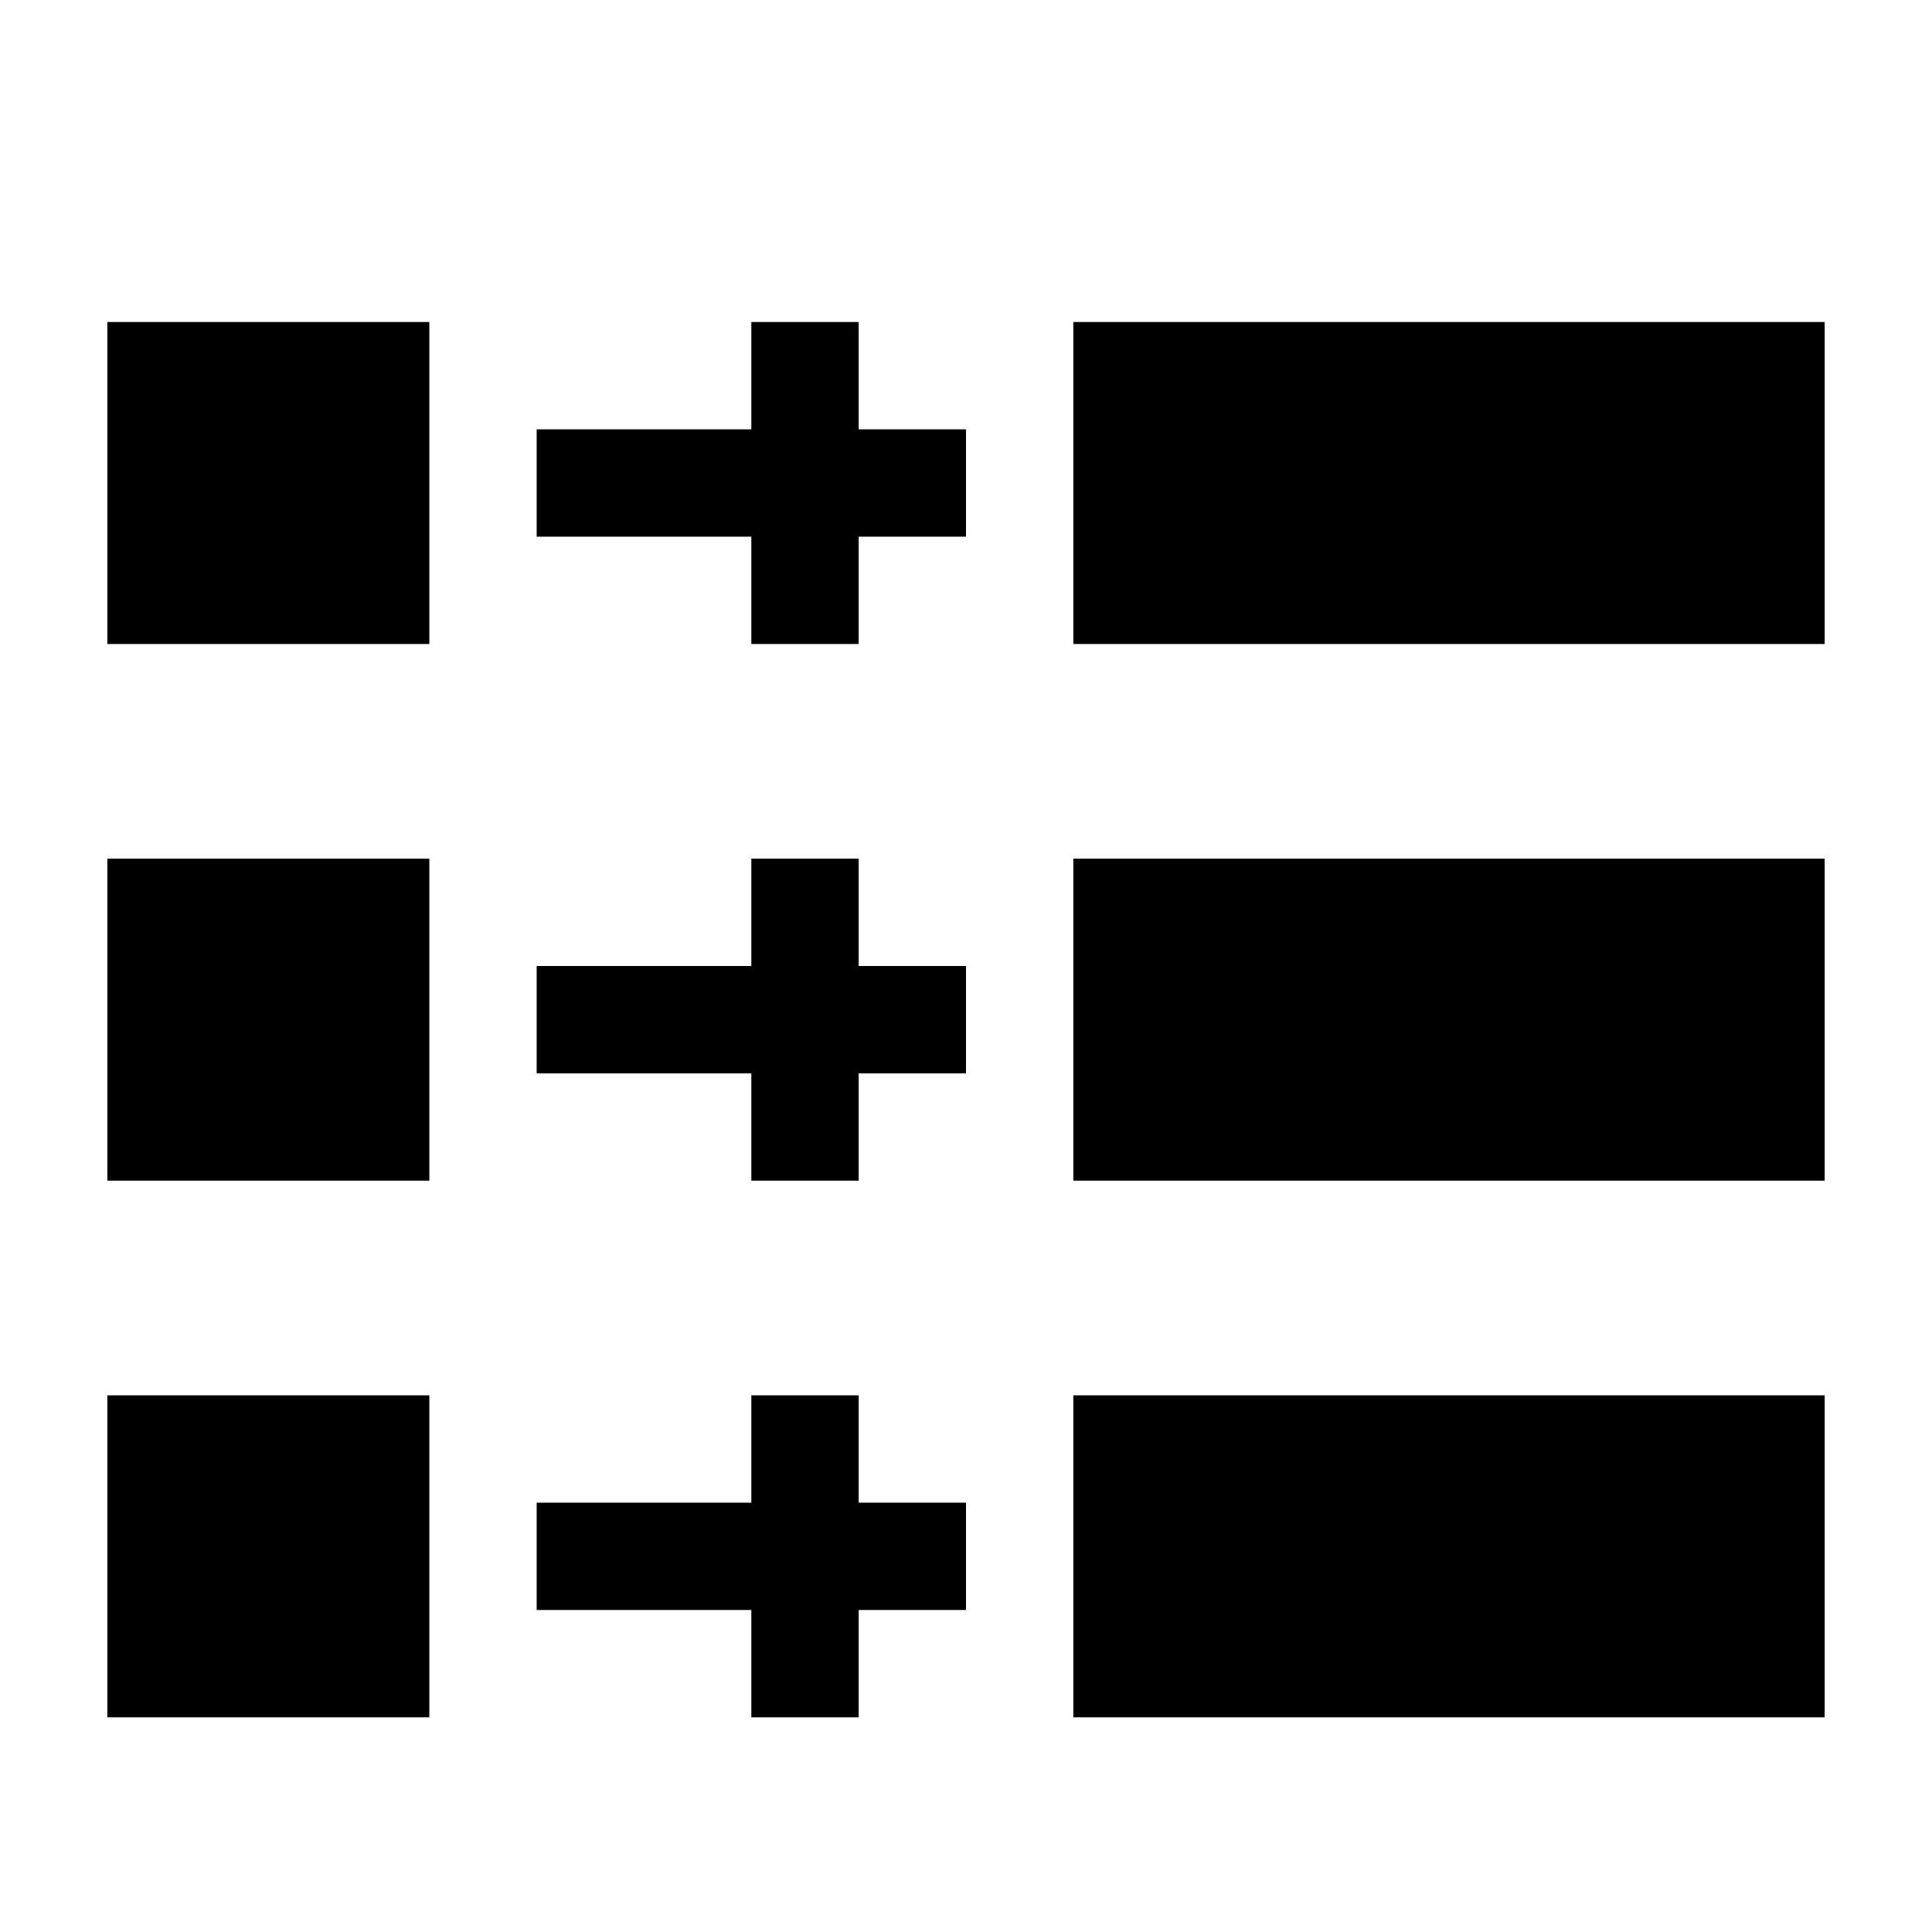 <?xml version="1.0" encoding="utf-8"?>
<!-- Generator: Adobe Illustrator 21.1.0, SVG Export Plug-In . SVG Version: 6.00 Build 0)  -->
<svg version="1.1" id="Layer_1" xmlns="http://www.w3.org/2000/svg" xmlns:xlink="http://www.w3.org/1999/xlink" x="0px" y="0px"
	 width="18px" height="18px" viewBox="0 0 18 18" style="enable-background:new 0 0 18 18;" xml:space="preserve">
<style type="text/css">
	.st0{opacity:0.32;fill:#EEF7C9;}
	.st1{fill:#E1E3E4;}
	.st2{fill:#B54747;}
	.st3{fill:none;stroke:#2F80D1;stroke-linecap:round;stroke-linejoin:round;stroke-miterlimit:10;}
	.st4{fill:none;stroke:#FFFFFF;stroke-linecap:round;stroke-miterlimit:10;}
	.st5{fill:none;stroke:#2F80D1;stroke-miterlimit:10;}
	.st6{fill:none;stroke:#FFFFFF;stroke-miterlimit:10;}
	.st7{fill:#606060;}
	.st8{fill:#2F80D1;}
	.st9{fill:#47B747;}
	.st10{fill:none;stroke:#606060;stroke-miterlimit:10;}
	.st11{fill:#FFFFFF;}
	.st12{fill:none;stroke:#47B747;stroke-miterlimit:10;}
	.st13{fill:none;stroke:#47B747;stroke-linecap:round;stroke-miterlimit:10;}
	.st14{fill:none;stroke:#47B747;stroke-linecap:round;stroke-linejoin:round;stroke-miterlimit:10;}
</style>
<g>
	<polygon points="8,3 7,3 7,4 5,4 5,5 7,5 7,6 8,6 8,5 9,5 9,4 8,4 	"/>
	<polygon points="8,8 7,8 7,9 5,9 5,10 7,10 7,11 8,11 8,10 9,10 9,9 8,9 	"/>
	<polygon points="8,13 7,13 7,14 5,14 5,15 7,15 7,16 8,16 8,15 9,15 9,14 8,14 	"/>
	<rect x="1" y="3" width="3" height="3"/>
	<rect x="10" y="3" width="7" height="3"/>
	<rect x="1" y="8" width="3" height="3"/>
	<rect x="10" y="8" width="7" height="3"/>
	<rect x="1" y="13" width="3" height="3"/>
	<rect x="10" y="13" width="7" height="3"/>
</g>
</svg>
